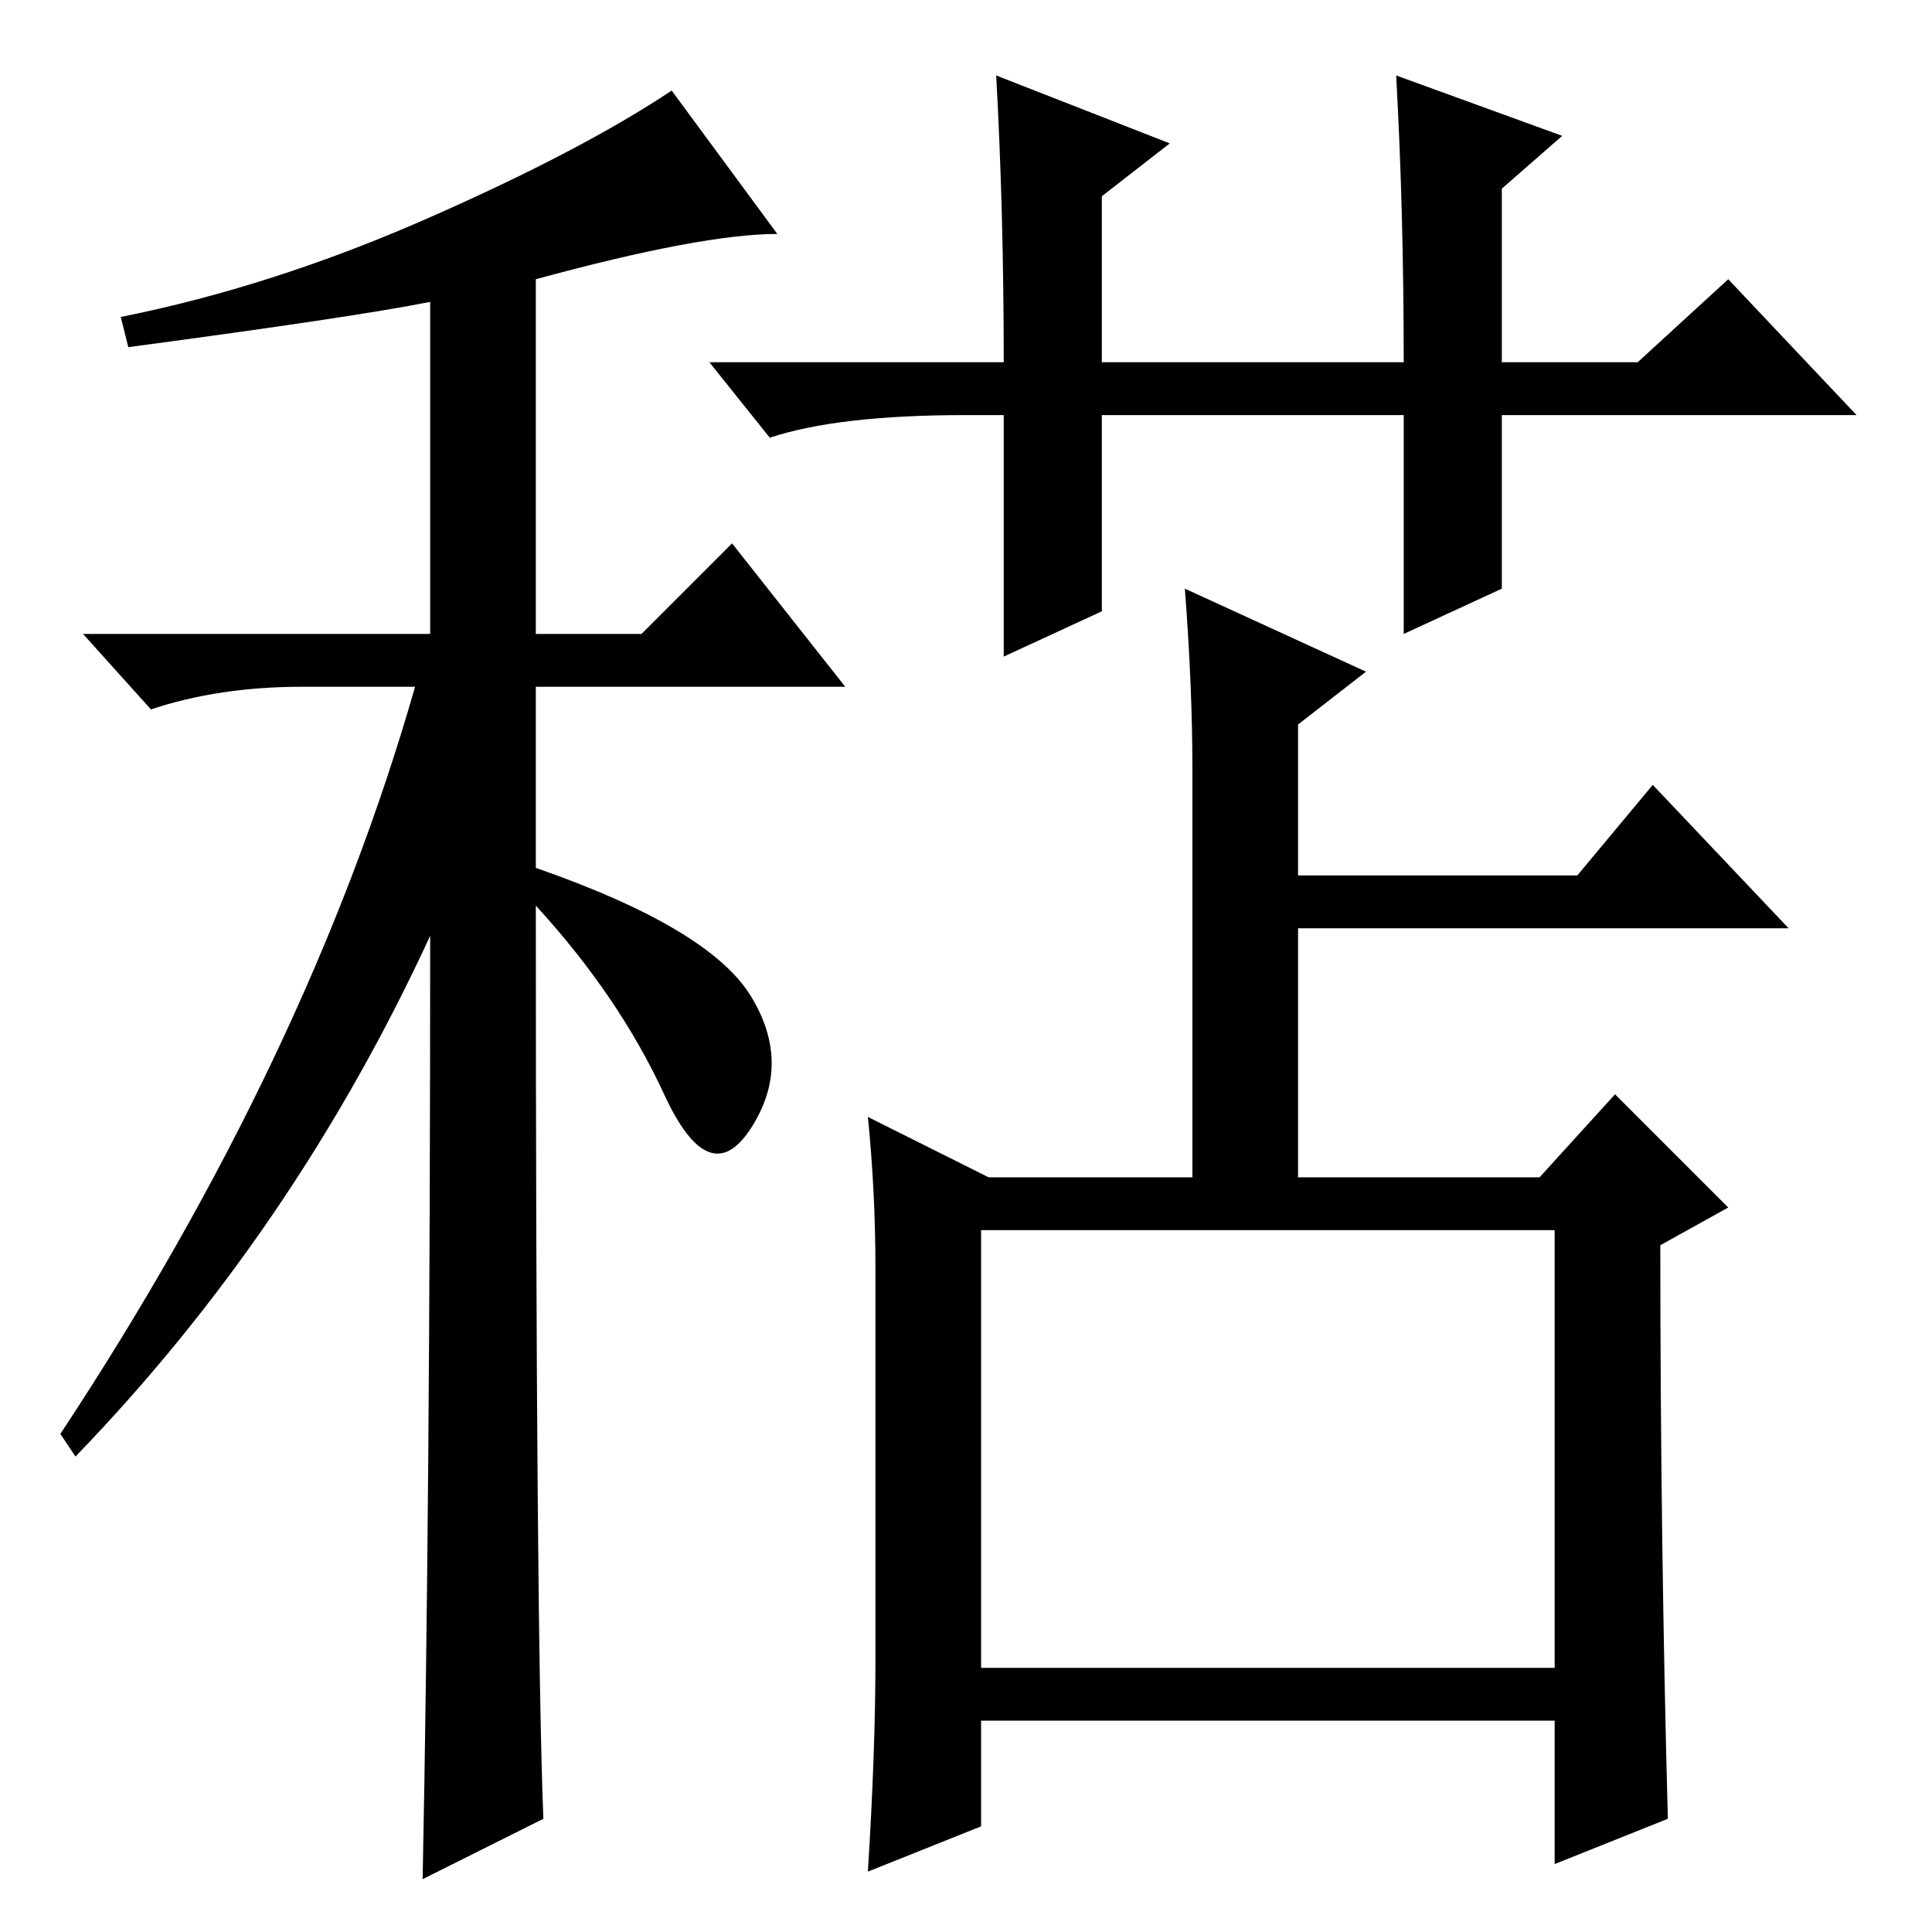 <?xml version="1.0" standalone="no"?>
<!DOCTYPE svg PUBLIC "-//W3C//DTD SVG 1.1//EN" "http://www.w3.org/Graphics/SVG/1.1/DTD/svg11.dtd" >
<svg xmlns="http://www.w3.org/2000/svg" xmlns:xlink="http://www.w3.org/1999/xlink" version="1.1" viewBox="0 -36 256 256">
  <g transform="matrix(1 0 0 -1 0 220)">
   <path fill="currentColor"
d="M17 210l-1 4q20 4 40.5 13t32.5 17l14 -19q-10 0 -32 -6v-47h14l12 12l15 -19h-41v-24q23 -8 28.5 -17t0 -17.5t-11.5 4.5t-17 25q0 -96 1 -121l-16 -8q1 50 1 125q-18 -39 -47 -69l-2 3q33 50 47 99h-15q-11 0 -20 -3l-9 10h46v44q-10 -2 -40 -6zM186 201h-40v-26
l-13 -6v32h-5q-17 0 -26 -3l-8 10h39q0 20 -1 38l23 -9l-9 -7v-22h40q0 20 -1 38l22 -8l-8 -7v-23h18l12 11l17 -18h-47v-23l-13 -6v29zM158 100v54q0 11 -1 24l24 -11l-9 -7v-20h37l10 12l18 -19h-65v-33h32l10 11l15 -15l-9 -5q0 -39 1 -76l-15 -6v19h-76v-14l-15 -6
q1 16 1 28v52q0 10 -1 20l16 -8h27zM130 93v-58h76v58h-76z" />
  </g>

</svg>
